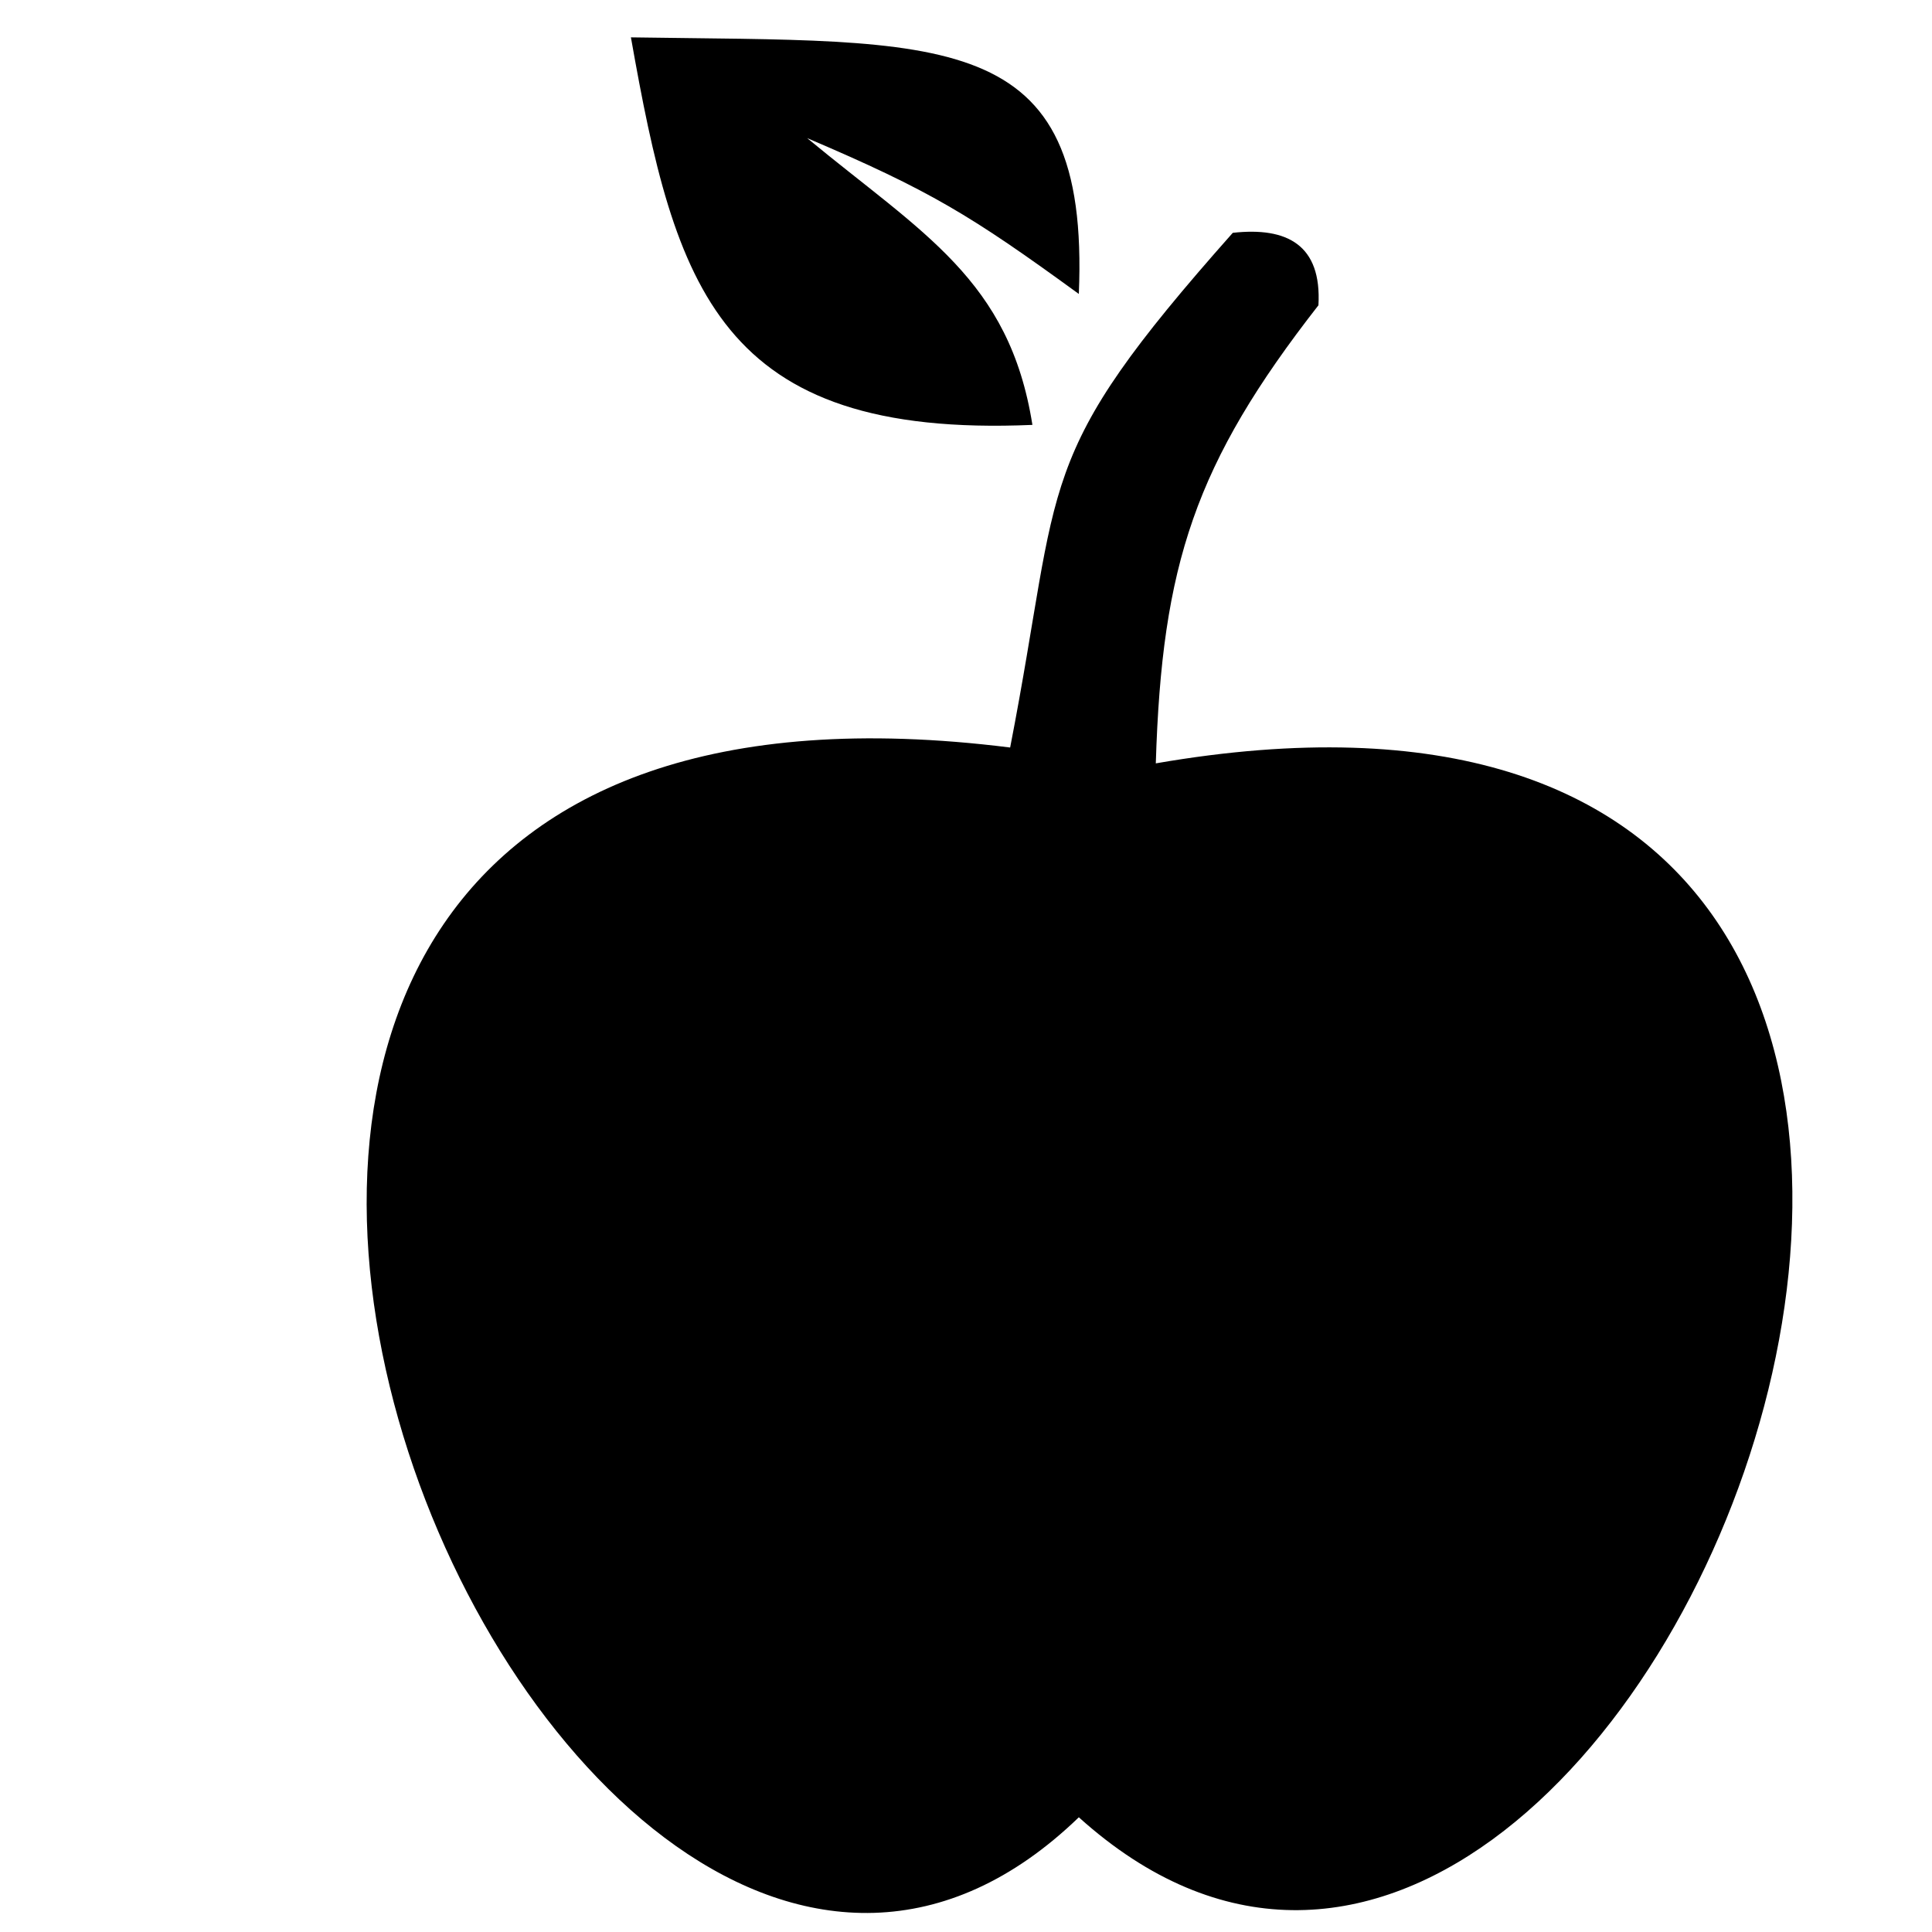 <?xml version="1.0" encoding="utf-8"?>
<!-- Generator: Adobe Illustrator 16.0.0, SVG Export Plug-In . SVG Version: 6.00 Build 0)  -->
<!DOCTYPE svg PUBLIC "-//W3C//DTD SVG 1.1//EN" "http://www.w3.org/Graphics/SVG/1.1/DTD/svg11.dtd">
<svg version="1.1" id="图层_1" xmlns="http://www.w3.org/2000/svg" xmlns:xlink="http://www.w3.org/1999/xlink" x="0px" y="0px"
	 width="512px" height="512px" viewBox="0 0 512 512" enable-background="new 0 0 512 512" xml:space="preserve">
<path fill-rule="evenodd" clip-rule="evenodd" d="M273.6,112.6c-83.3,3.6-94.7-36.5-106.4-102.7c83.3,1.3,121.7-3.2,118.7,68
	c-28.7-20.9-39.4-27.4-72-41.3C244.5,61.9,267.5,74.1,273.6,112.6L273.6,112.6z M349.4,80.9c0.9-16-8.3-20.8-22.7-19.2
	c-53.6,60.4-44.9,63.9-59,136.4c-315.5-39.6-122.9,419.8,18.2,283.5c149.9,135.1,327.6-332.5,20.4-279.3
	C307.9,149.6,316.7,122.8,349.4,80.9L349.4,80.9z"/>
</svg>
